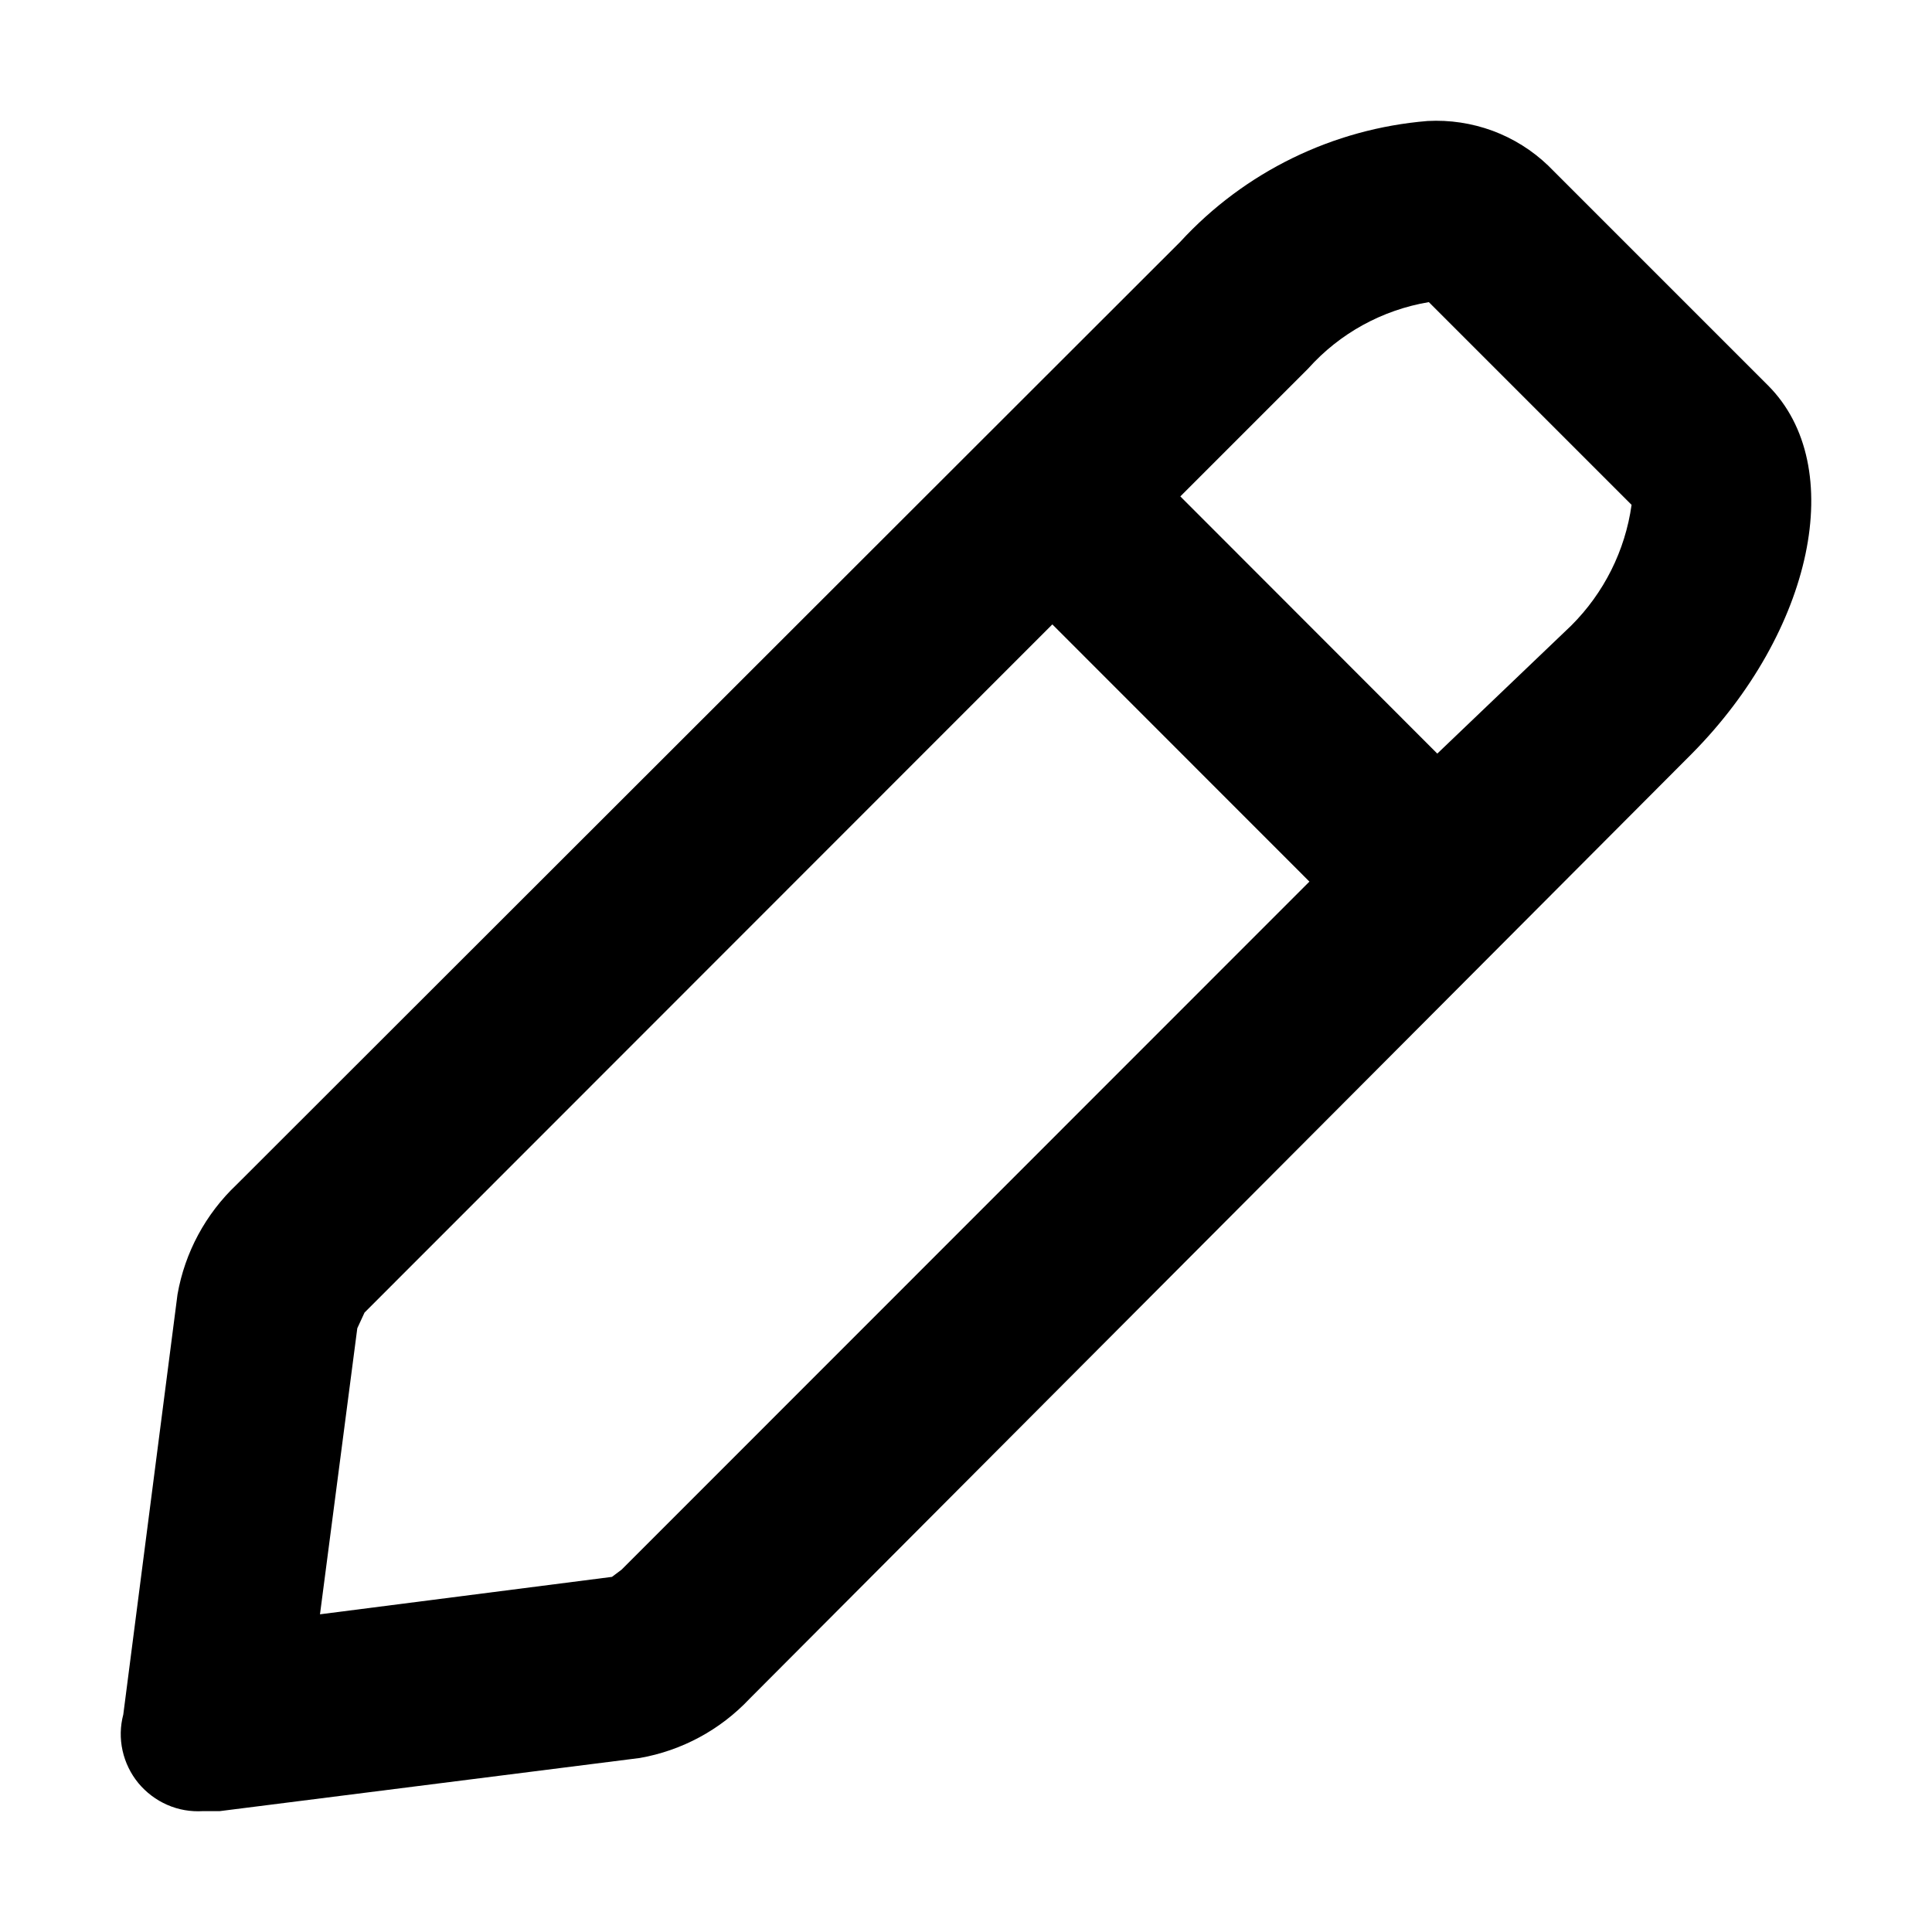 <svg width="16" height="16" viewBox="0 0 16 16" fill="none" xmlns="http://www.w3.org/2000/svg">
<path d="M14.641 3.191L12.822 1.372C12.69 1.245 12.533 1.147 12.361 1.083C12.189 1.02 12.006 0.992 11.823 1.002C11.039 1.066 10.307 1.423 9.775 2.002L1.96 9.81C1.703 10.053 1.531 10.372 1.47 10.72L1.021 14.199C0.995 14.297 0.993 14.399 1.015 14.498C1.037 14.597 1.082 14.689 1.146 14.767C1.211 14.845 1.293 14.907 1.385 14.947C1.478 14.988 1.579 15.005 1.68 14.999H1.82L5.298 14.559C5.646 14.498 5.965 14.326 6.207 14.069L14.012 6.241C15.011 5.231 15.311 3.861 14.641 3.191ZM5.148 12.999L5.068 13.059L2.65 13.369L2.959 11L3.019 10.87L8.715 5.171L10.844 7.301L5.148 12.999ZM13.012 5.181L11.903 6.241L9.775 4.111L10.834 3.052C11.095 2.76 11.447 2.567 11.833 2.502L13.512 4.181C13.459 4.56 13.283 4.911 13.012 5.181Z" fill="black"/>
</svg>
